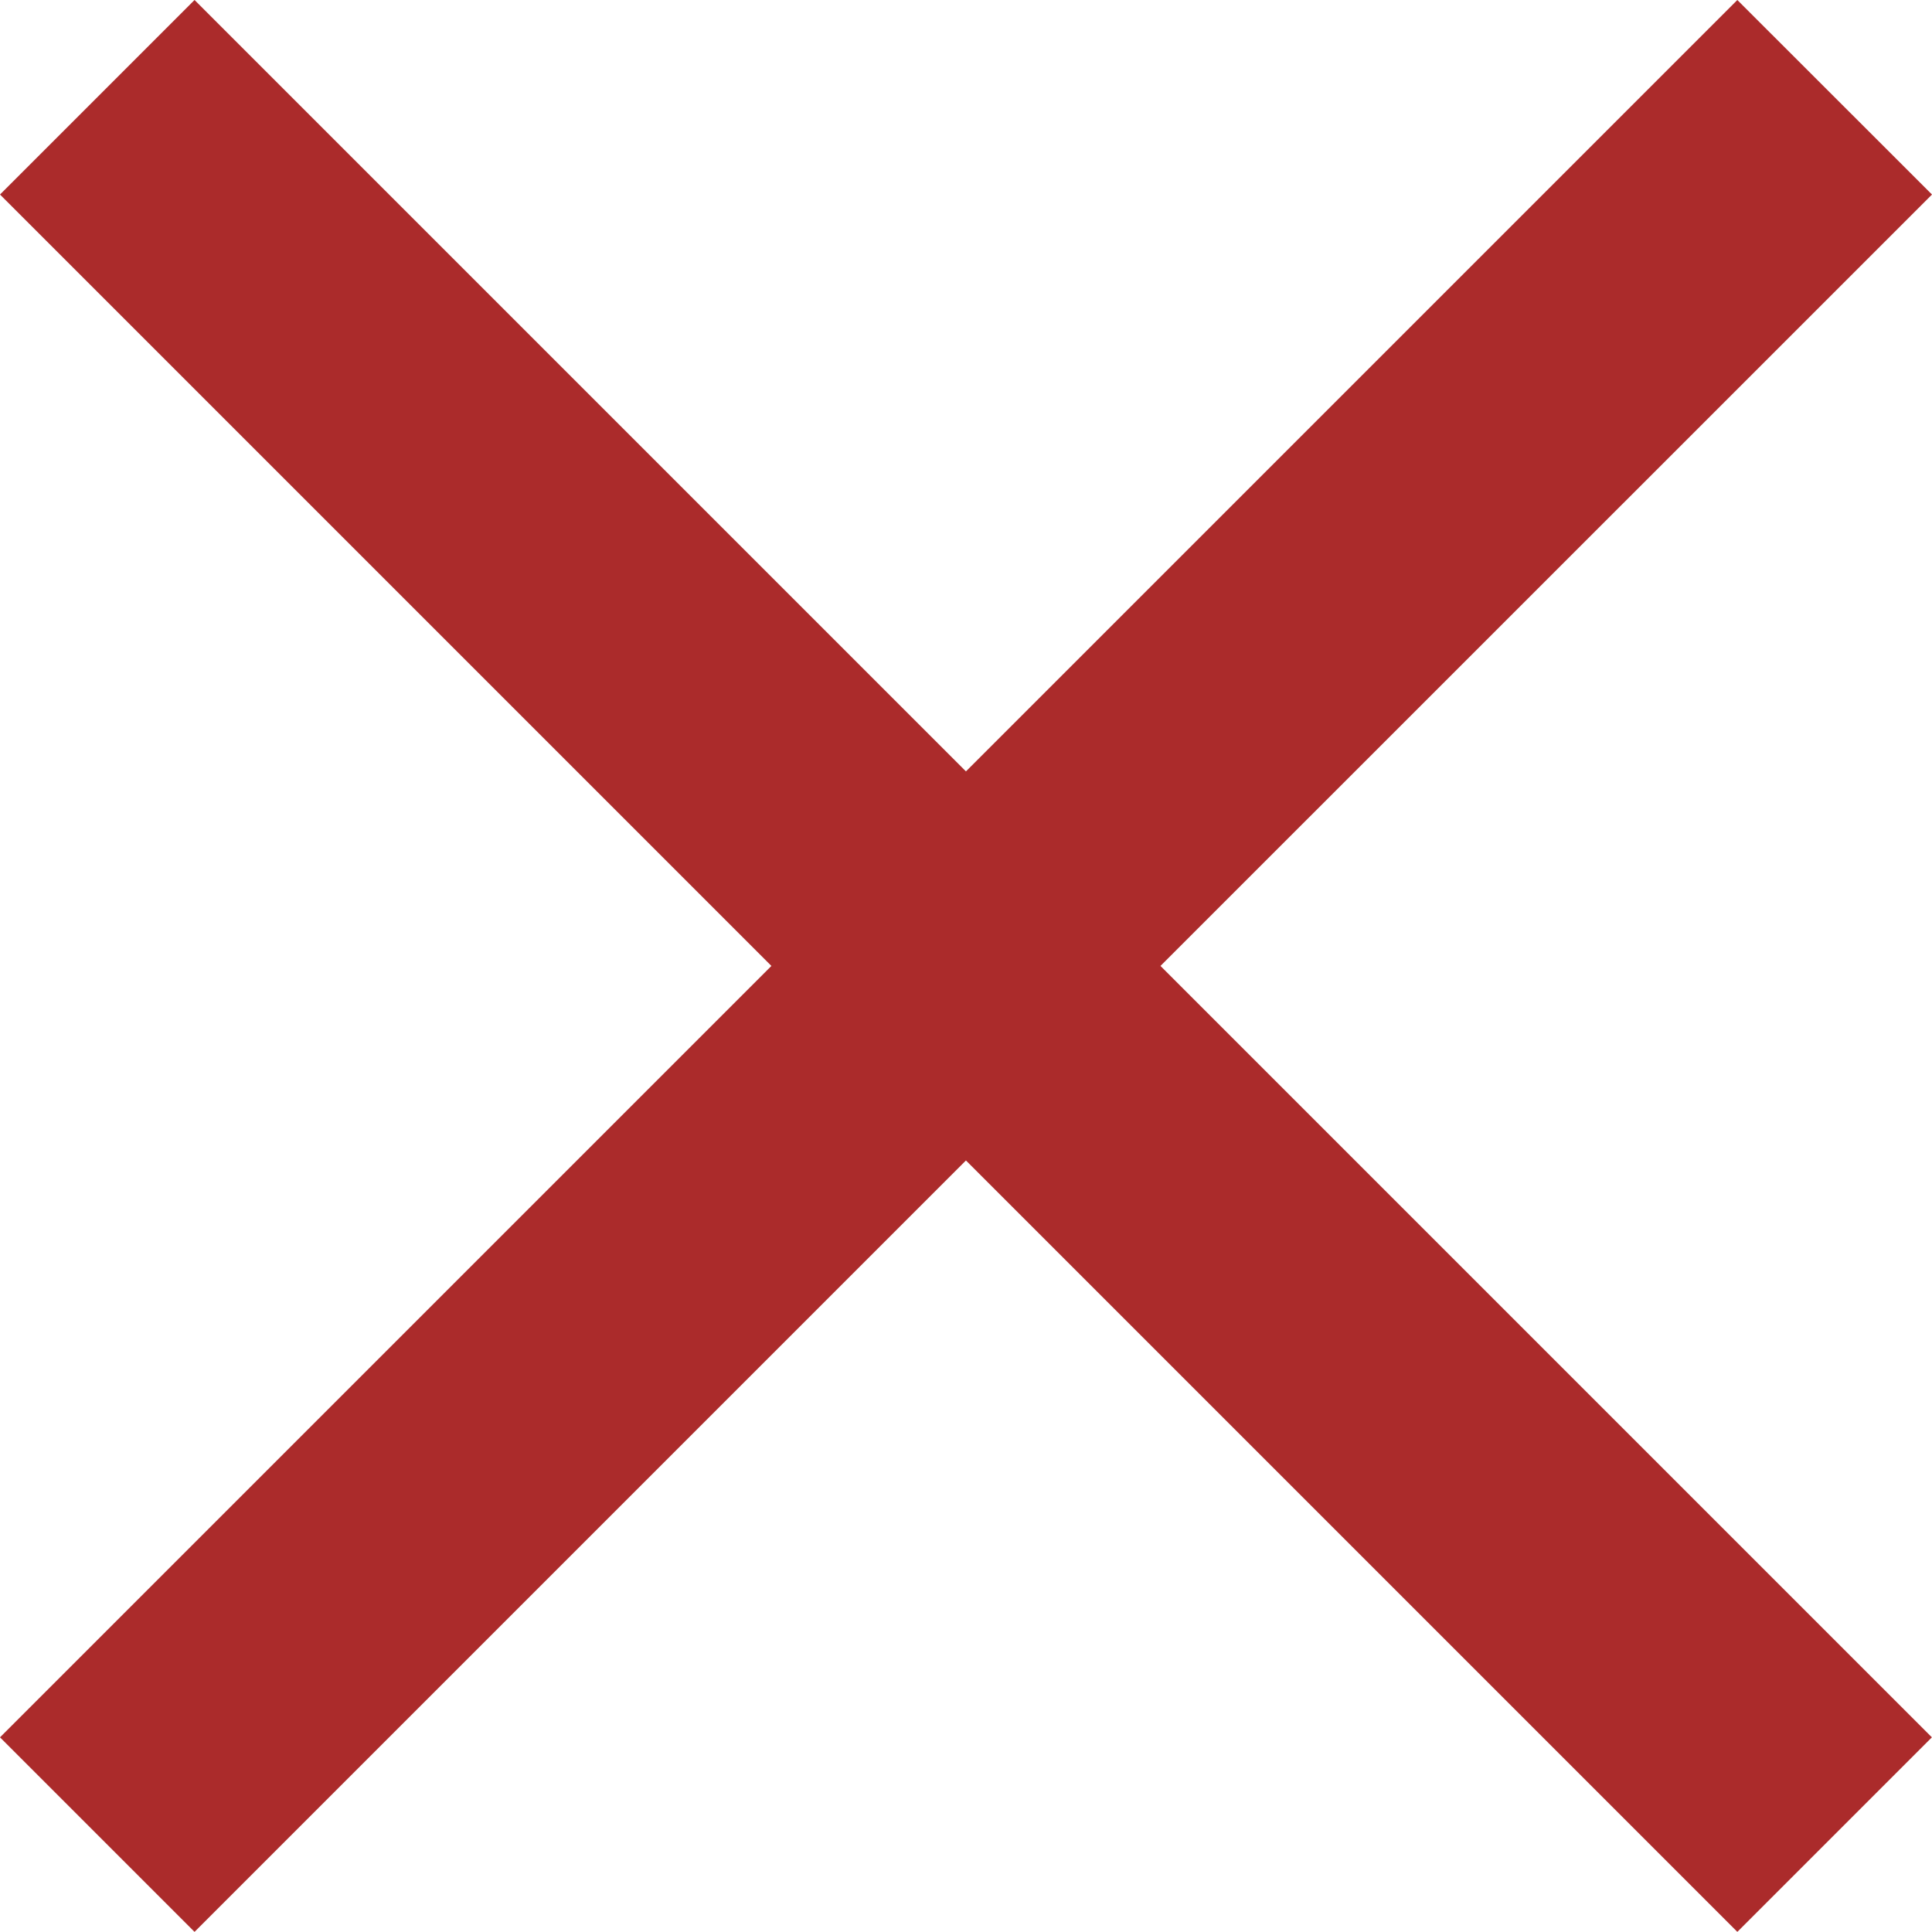 <svg xmlns="http://www.w3.org/2000/svg" width="15.423" height="15.423" viewBox="0 0 15.423 15.423">
  <path id="Icon_material-close" d="M22.923,9.053,21.369,7.5l-6.158,6.158L9.053,7.5,7.5,9.053l6.158,6.158L7.5,21.369l1.553,1.553,6.158-6.158,6.158,6.158,1.553-1.553-6.158-6.158Z" transform="translate(-7.5 -7.5)" fill="#ab2b2b"/>
</svg>

